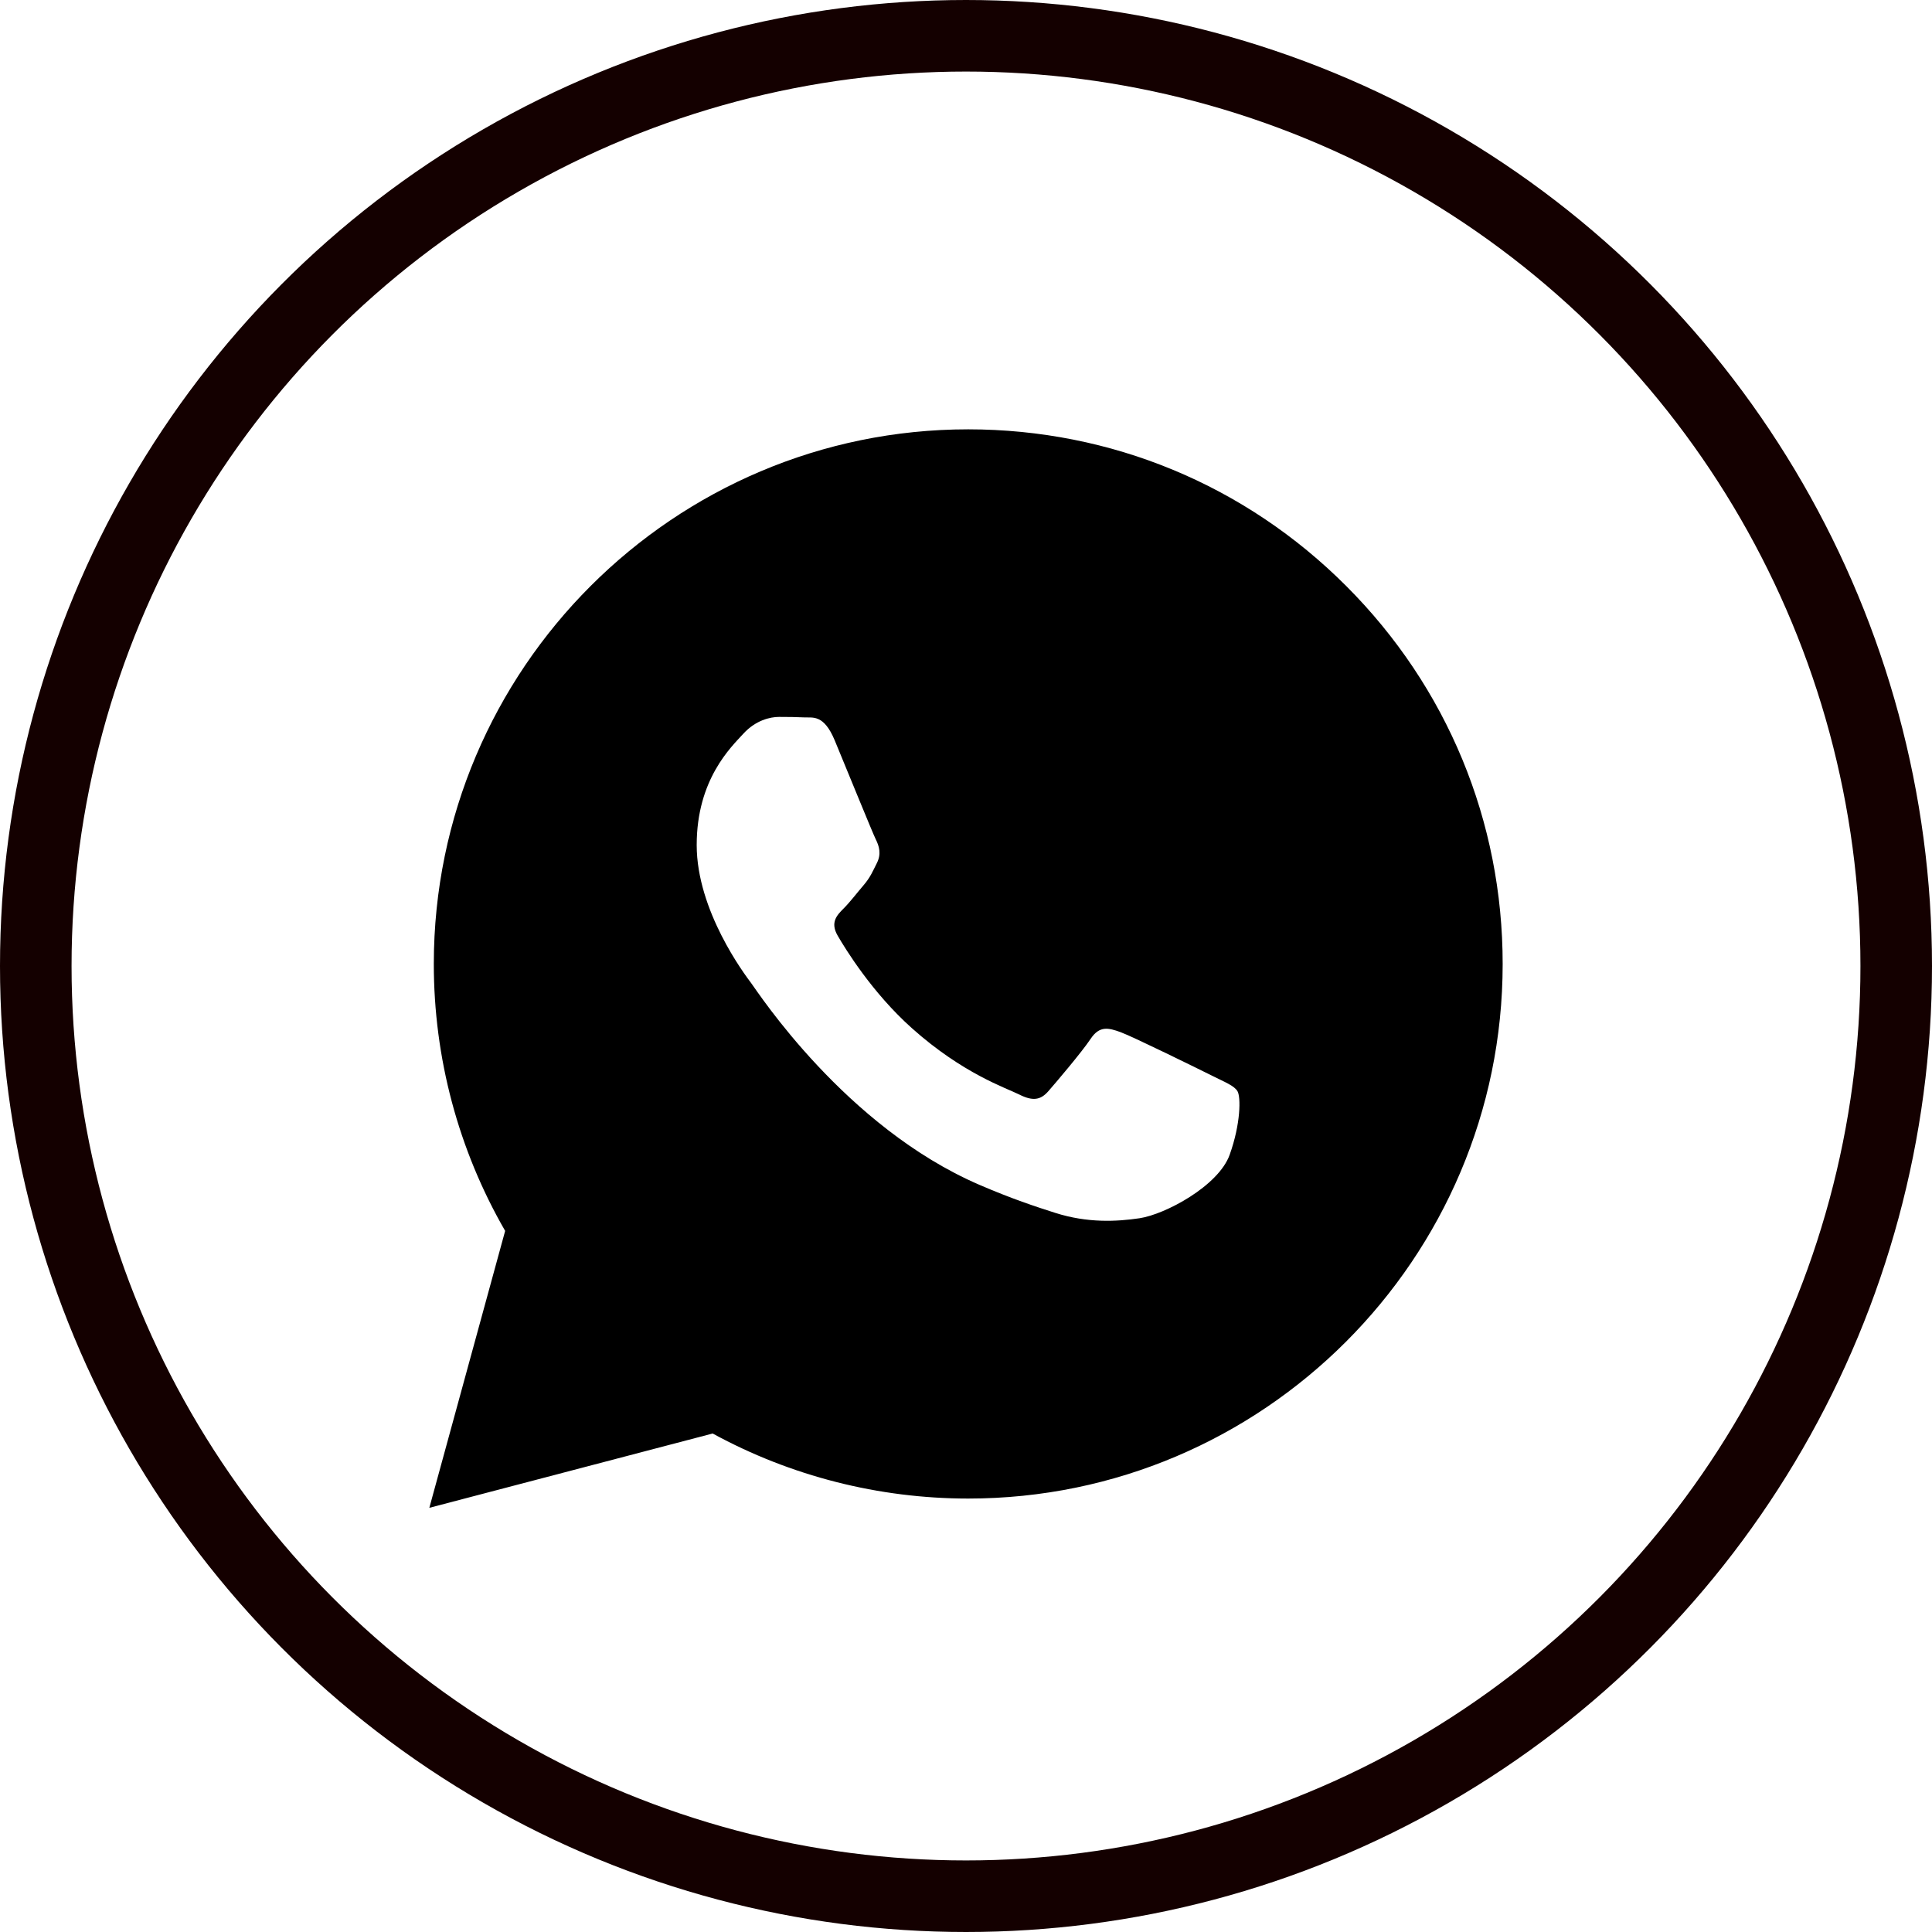 <svg width="54" height="54" viewBox="0 0 54 54" fill="none" xmlns="http://www.w3.org/2000/svg">
<circle cx="27" cy="27" r="26" stroke="#140000" stroke-width="2"/>
<path fill-rule="evenodd" clip-rule="evenodd" d="M37.629 16.381C34.809 13.557 31.059 12.002 27.063 12C18.829 12 12.129 18.7 12.125 26.936C12.124 29.569 12.812 32.138 14.119 34.404L12 42.144L19.919 40.067C22.1 41.257 24.557 41.884 27.057 41.885H27.063C27.062 41.885 27.063 41.885 27.063 41.885C35.295 41.885 41.997 35.184 42 26.948C42.002 22.957 40.45 19.204 37.629 16.381ZM20.997 27.48C20.81 27.231 19.473 25.456 19.473 23.619C19.473 21.782 20.437 20.879 20.779 20.505C21.121 20.132 21.526 20.038 21.774 20.038C22.023 20.038 22.273 20.041 22.49 20.052C22.719 20.063 23.027 19.965 23.33 20.692C23.641 21.439 24.387 23.277 24.48 23.464C24.574 23.651 24.636 23.868 24.512 24.117C24.387 24.366 24.325 24.522 24.139 24.74C23.952 24.958 23.747 25.227 23.578 25.394C23.392 25.58 23.197 25.782 23.415 26.155C23.632 26.529 24.381 27.751 25.491 28.741C26.916 30.013 28.119 30.407 28.492 30.594C28.865 30.781 29.083 30.75 29.301 30.5C29.519 30.251 30.234 29.41 30.483 29.037C30.732 28.663 30.981 28.726 31.323 28.85C31.665 28.975 33.5 29.878 33.873 30.064C34.246 30.251 34.495 30.345 34.588 30.5C34.682 30.656 34.682 31.403 34.37 32.275C34.059 33.147 32.568 33.943 31.851 34.05C31.208 34.146 30.394 34.186 29.5 33.902C28.958 33.73 28.263 33.5 27.372 33.115C23.629 31.499 21.184 27.729 20.997 27.48Z" fill="black"/>
</svg>
